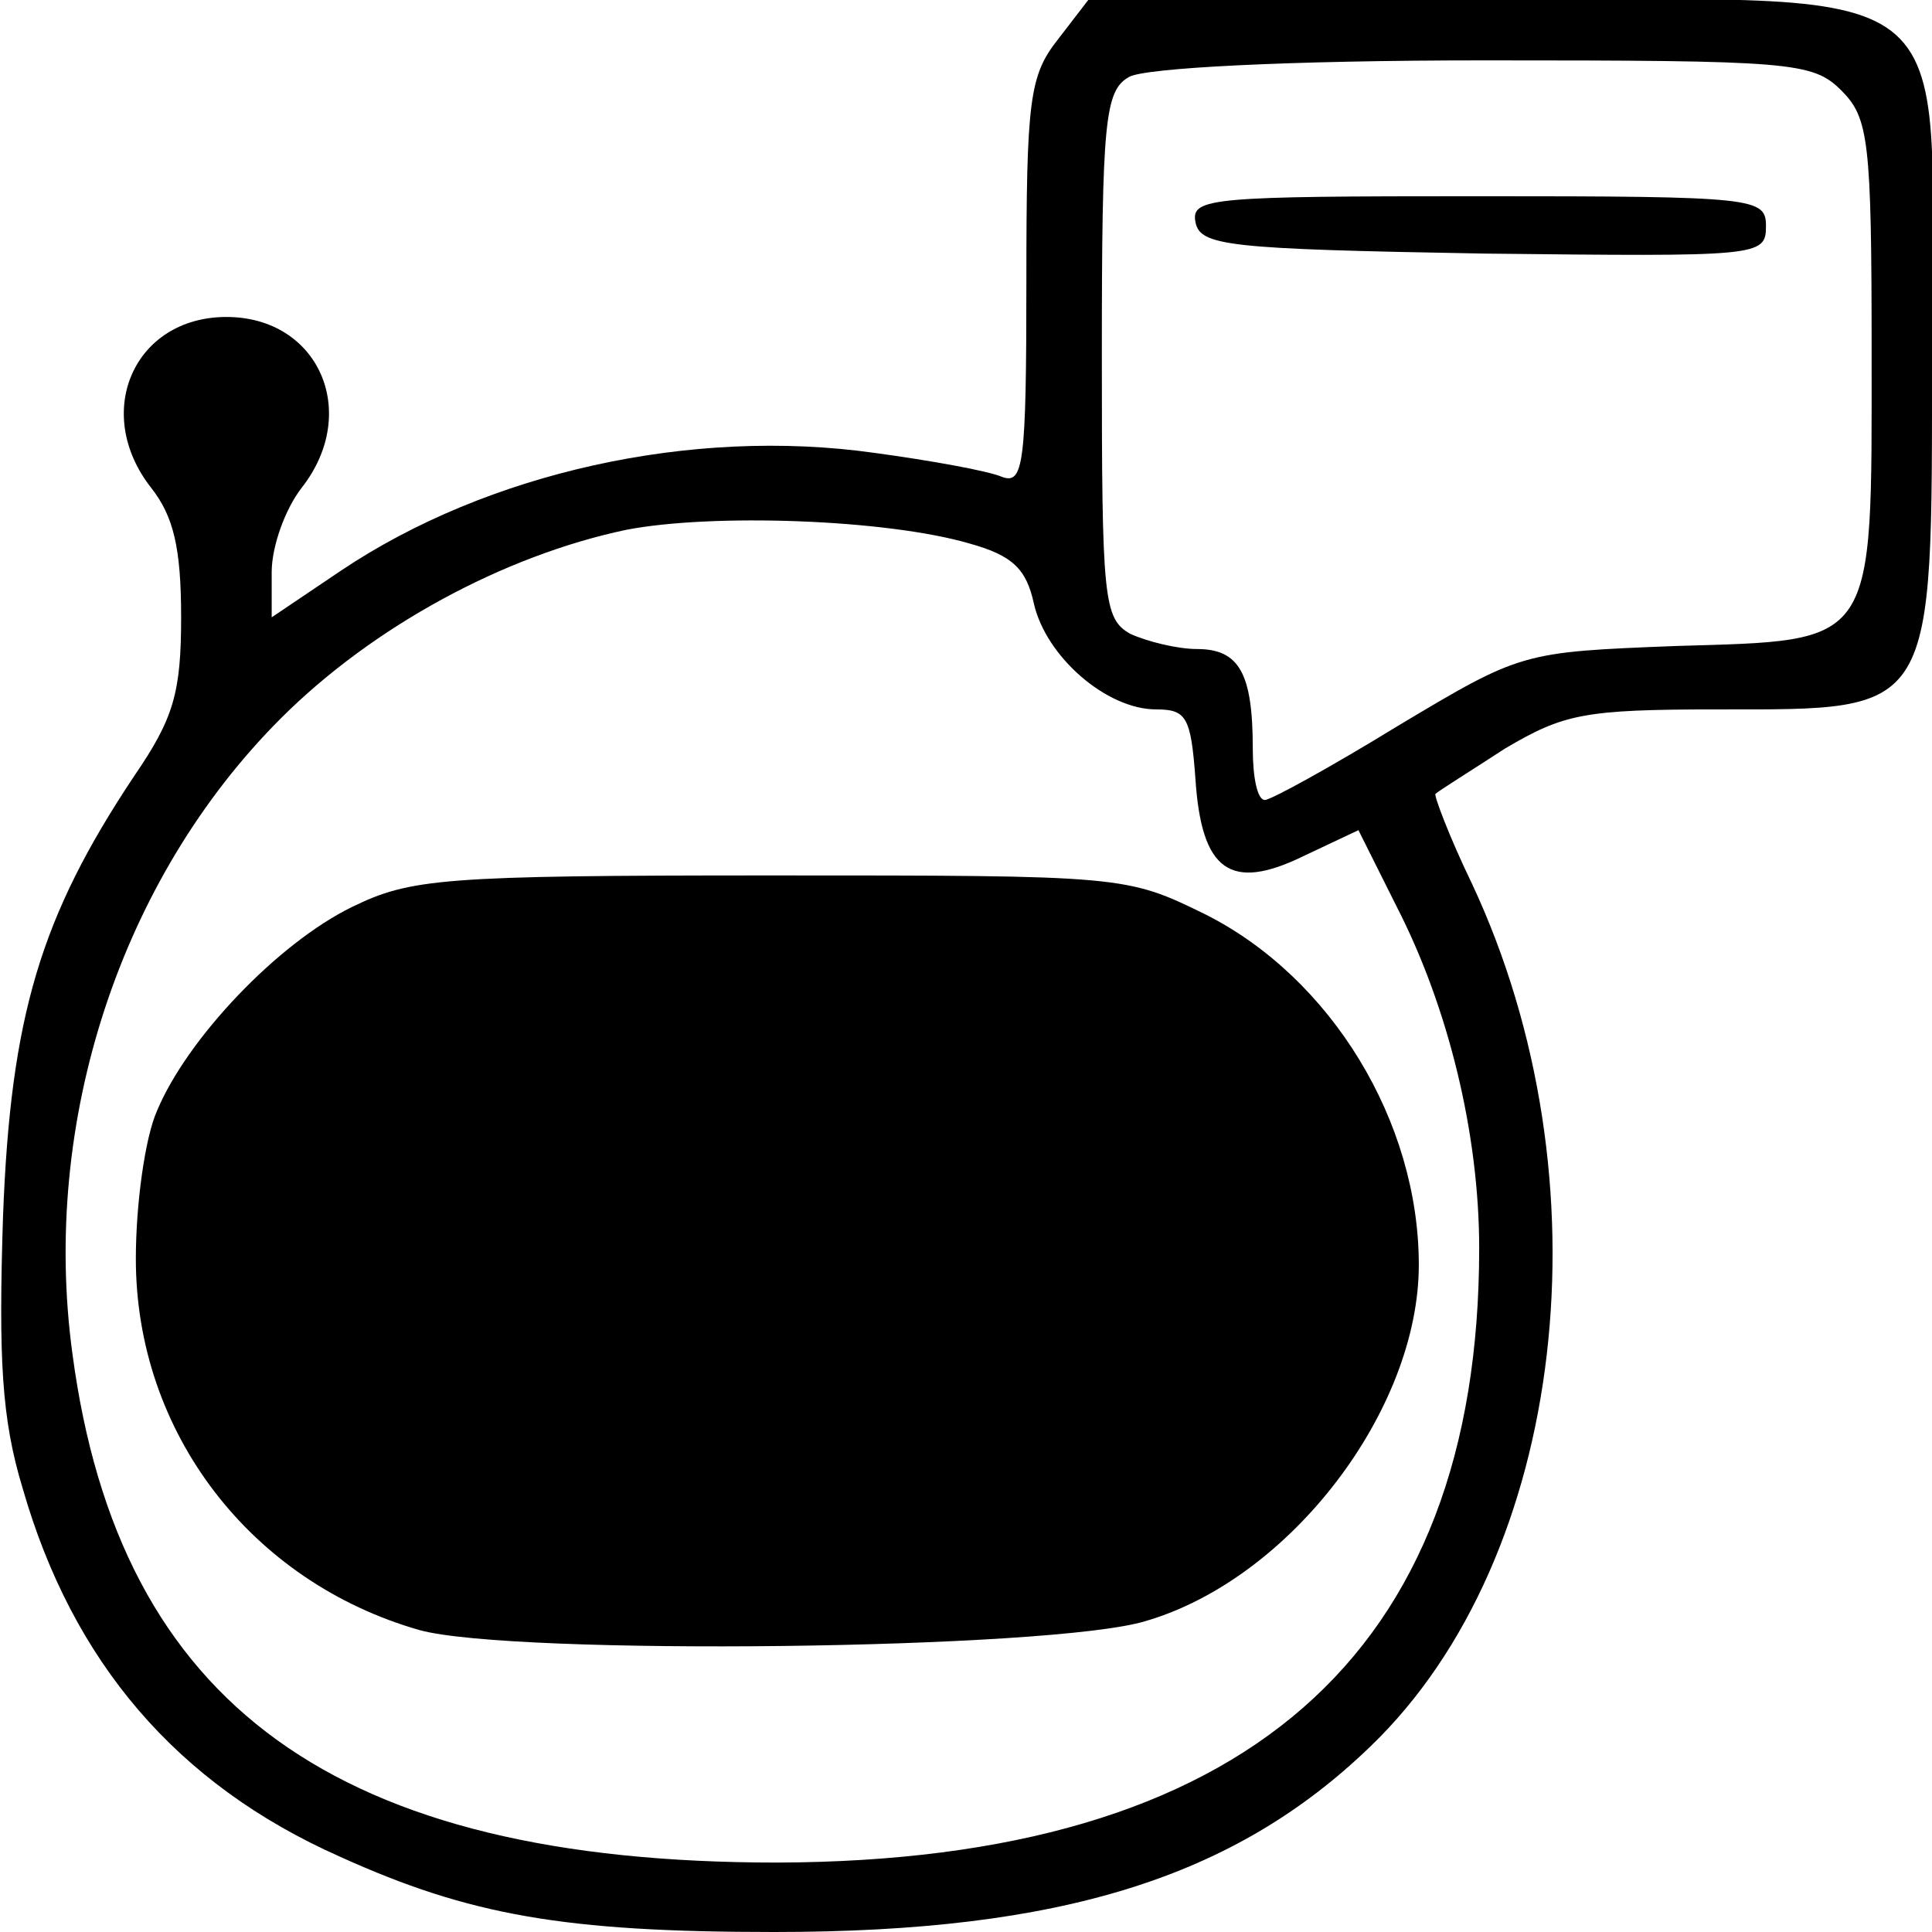 <?xml version="1.0" standalone="no"?>
<!DOCTYPE svg PUBLIC "-//W3C//DTD SVG 20010904//EN"
 "http://www.w3.org/TR/2001/REC-SVG-20010904/DTD/svg10.dtd">
<svg version="1.0" xmlns="http://www.w3.org/2000/svg"
 width="128pt" height="128pt" viewBox="0 0 128 128"
 preserveAspectRatio="xMidYMid meet">
<g transform="translate(0,128) scale(0.1,-0.1)"
fill="#000000" stroke="none">
<path d="M701 1254 c-19 -24 -21 -40 -21 -161 0 -121 -2 -134 -16 -129 -9 4
-48 11 -85 16 -121 17 -256 -13 -353 -78 l-46 -31 0 30 c0 17 9 42 20 56 39
50 11 113 -50 113 -61 0 -89 -63 -50 -113 15 -19 20 -40 20 -86 0 -50 -5 -67
-31 -105 -62 -93 -82 -159 -87 -292 -3 -94 -1 -134 13 -180 33 -115 102 -196
210 -244 86 -39 149 -50 288 -50 190 0 305 36 395 123 130 125 159 376 67 572
-15 31 -25 58 -24 59 2 2 23 15 46 30 39 23 52 26 141 26 145 0 142 -5 142
236 0 257 29 234 -302 234 l-257 0 -20 -26z m519 -34 c18 -18 20 -33 20 -173
0 -197 4 -191 -130 -195 -102 -4 -102 -4 -184 -53 -44 -27 -84 -49 -88 -49 -5
0 -8 15 -8 34 0 50 -9 66 -37 66 -13 0 -33 5 -44 10 -18 10 -19 23 -19 185 0
155 2 175 18 184 10 6 105 11 235 11 204 0 218 -1 237 -20z m-578 -300 c29 -8
38 -17 43 -40 8 -35 48 -70 81 -70 20 0 23 -5 26 -46 4 -61 23 -75 72 -51 l36
17 25 -50 c35 -68 55 -152 55 -227 0 -270 -156 -406 -465 -407 -292 0 -436
104 -467 337 -21 154 32 315 138 421 61 61 148 108 229 125 57 11 172 7 227
-9z"/>
<path d="M792 1133 c3 -16 21 -18 191 -21 182 -2 187 -2 187 18 0 19 -6 20
-191 20 -176 0 -190 -1 -187 -17z"/>
<path d="M233 679 c-49 -24 -109 -87 -129 -135 -8 -18 -14 -62 -14 -98 0 -115
76 -214 188 -246 62 -17 419 -13 481 6 96 28 181 140 181 236 0 95 -58 190
-141 232 -53 26 -54 26 -288 26 -219 0 -239 -2 -278 -21z"/>
</g>
</svg>
